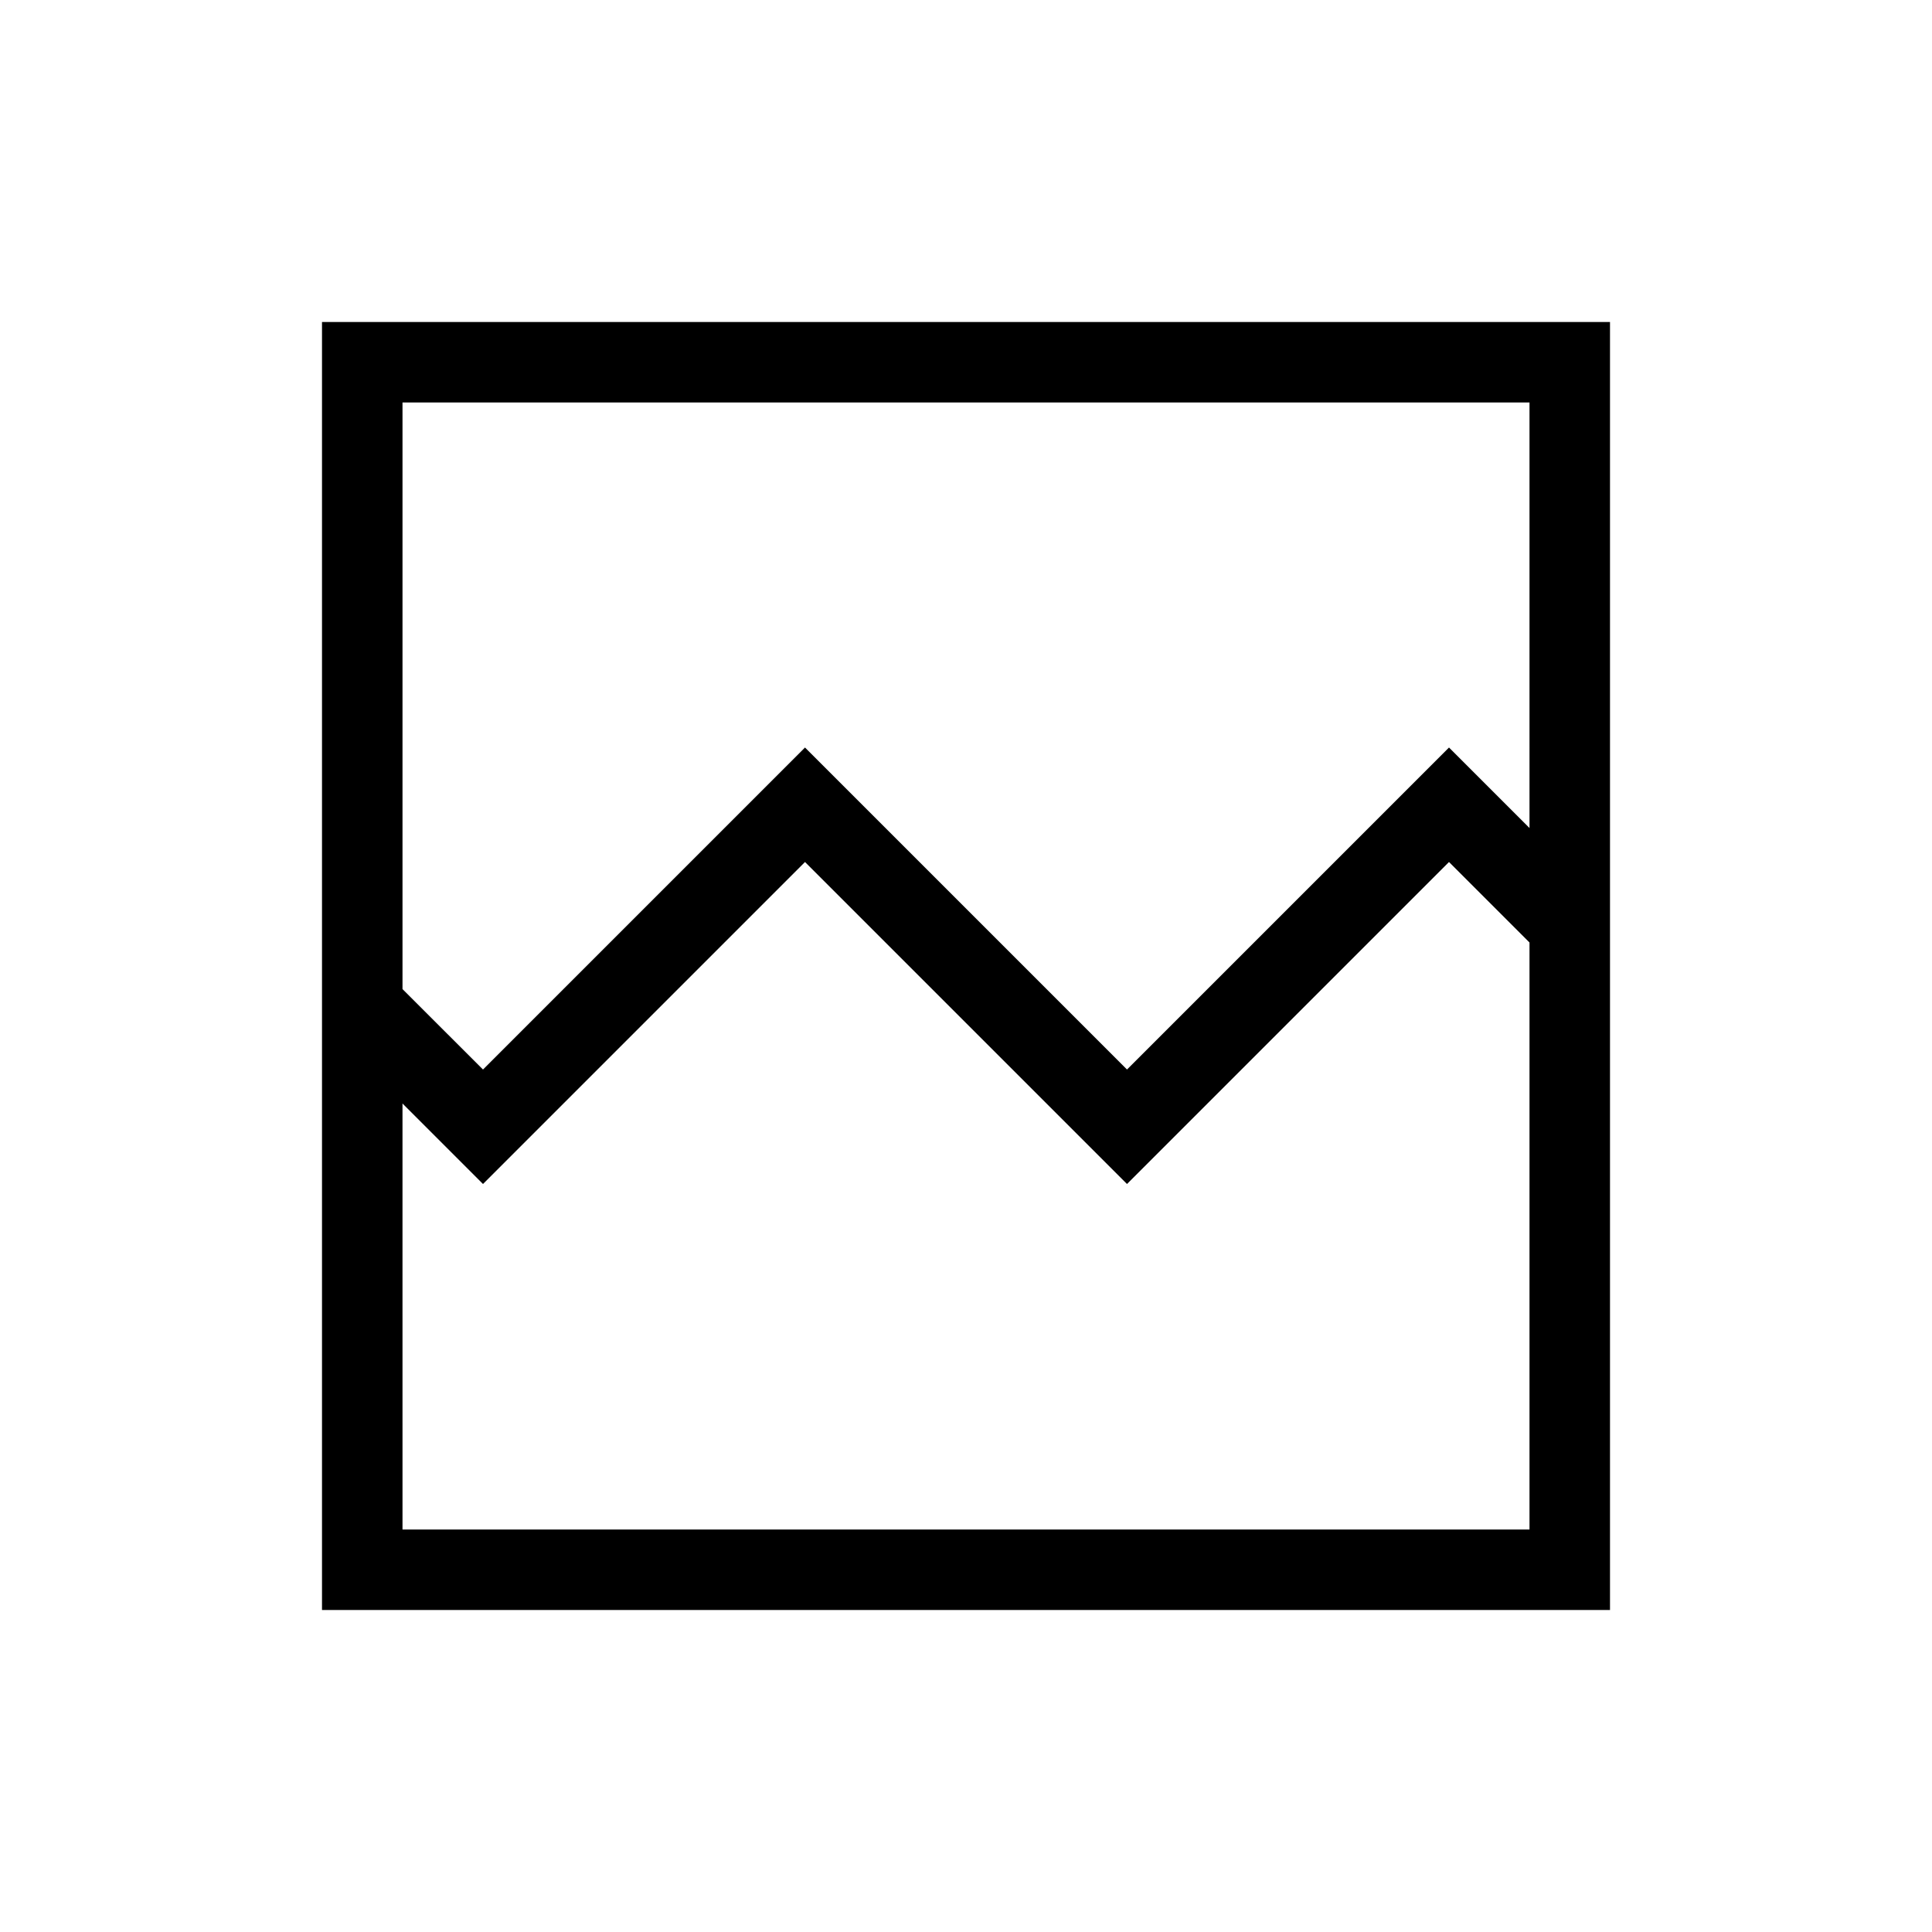 <svg xmlns="http://www.w3.org/2000/svg" width="1em" height="1em" viewBox="0 0 24 24"><path fill="currentColor" d="M4 20V4h16v16zm2-6.714l4-4l4 4l4-4l1 1V5H5v7.287zM5 19h14v-7.292l-1-1l-4 4l-4-4l-4 4l-1-1zm0 0v-7.292v1V5z"/></svg>